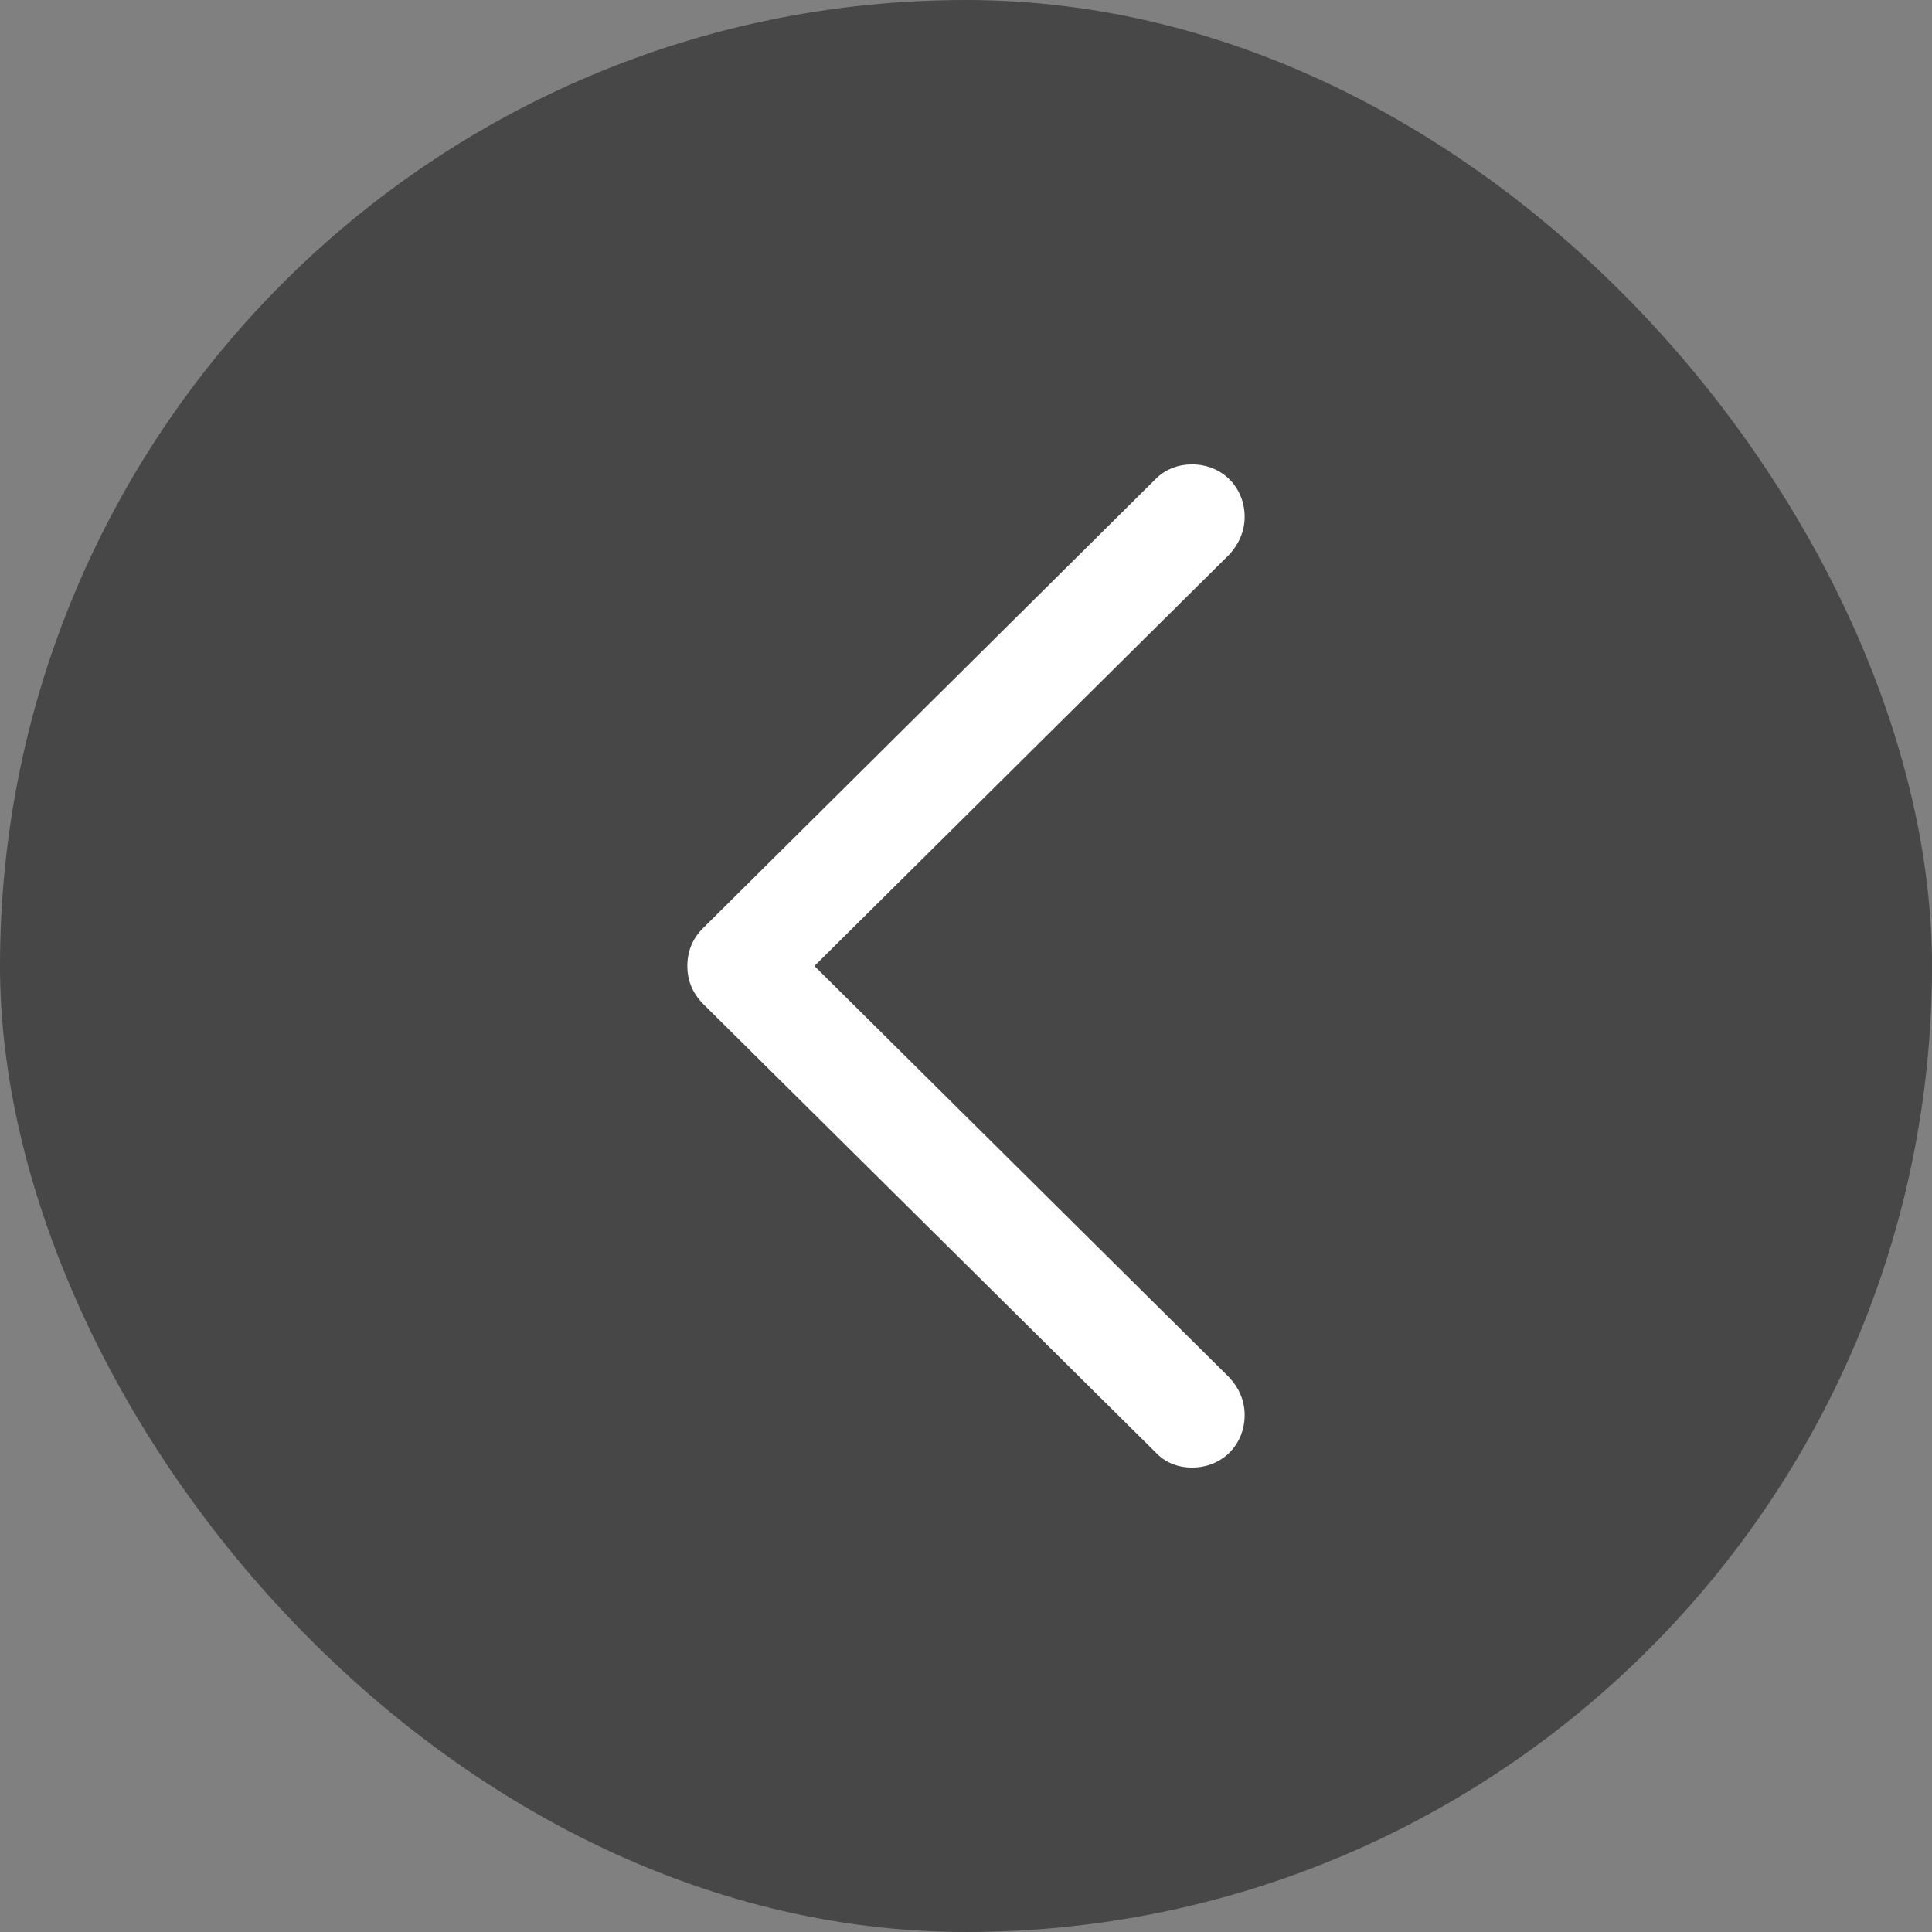 <svg width="26" height="26" viewBox="0 0 26 26" fill="none" xmlns="http://www.w3.org/2000/svg">
<rect x="0" y="0" width="26" height="26" fill="#808080" stroke="none"/>
<rect width="26" height="26" rx="13" fill="#222222" fill-opacity="0.6"/>
<path d="M9.25 13C9.25 12.806 9.319 12.627 9.465 12.487L15.546 6.452C15.676 6.32 15.845 6.25 16.044 6.25C16.443 6.25 16.75 6.553 16.75 6.958C16.75 7.152 16.666 7.331 16.543 7.463L10.96 13L16.543 18.537C16.666 18.669 16.75 18.84 16.75 19.042C16.75 19.447 16.443 19.75 16.044 19.75C15.845 19.75 15.676 19.68 15.546 19.54L9.465 13.513C9.319 13.366 9.25 13.194 9.25 13Z" fill="white"/>
</svg>
